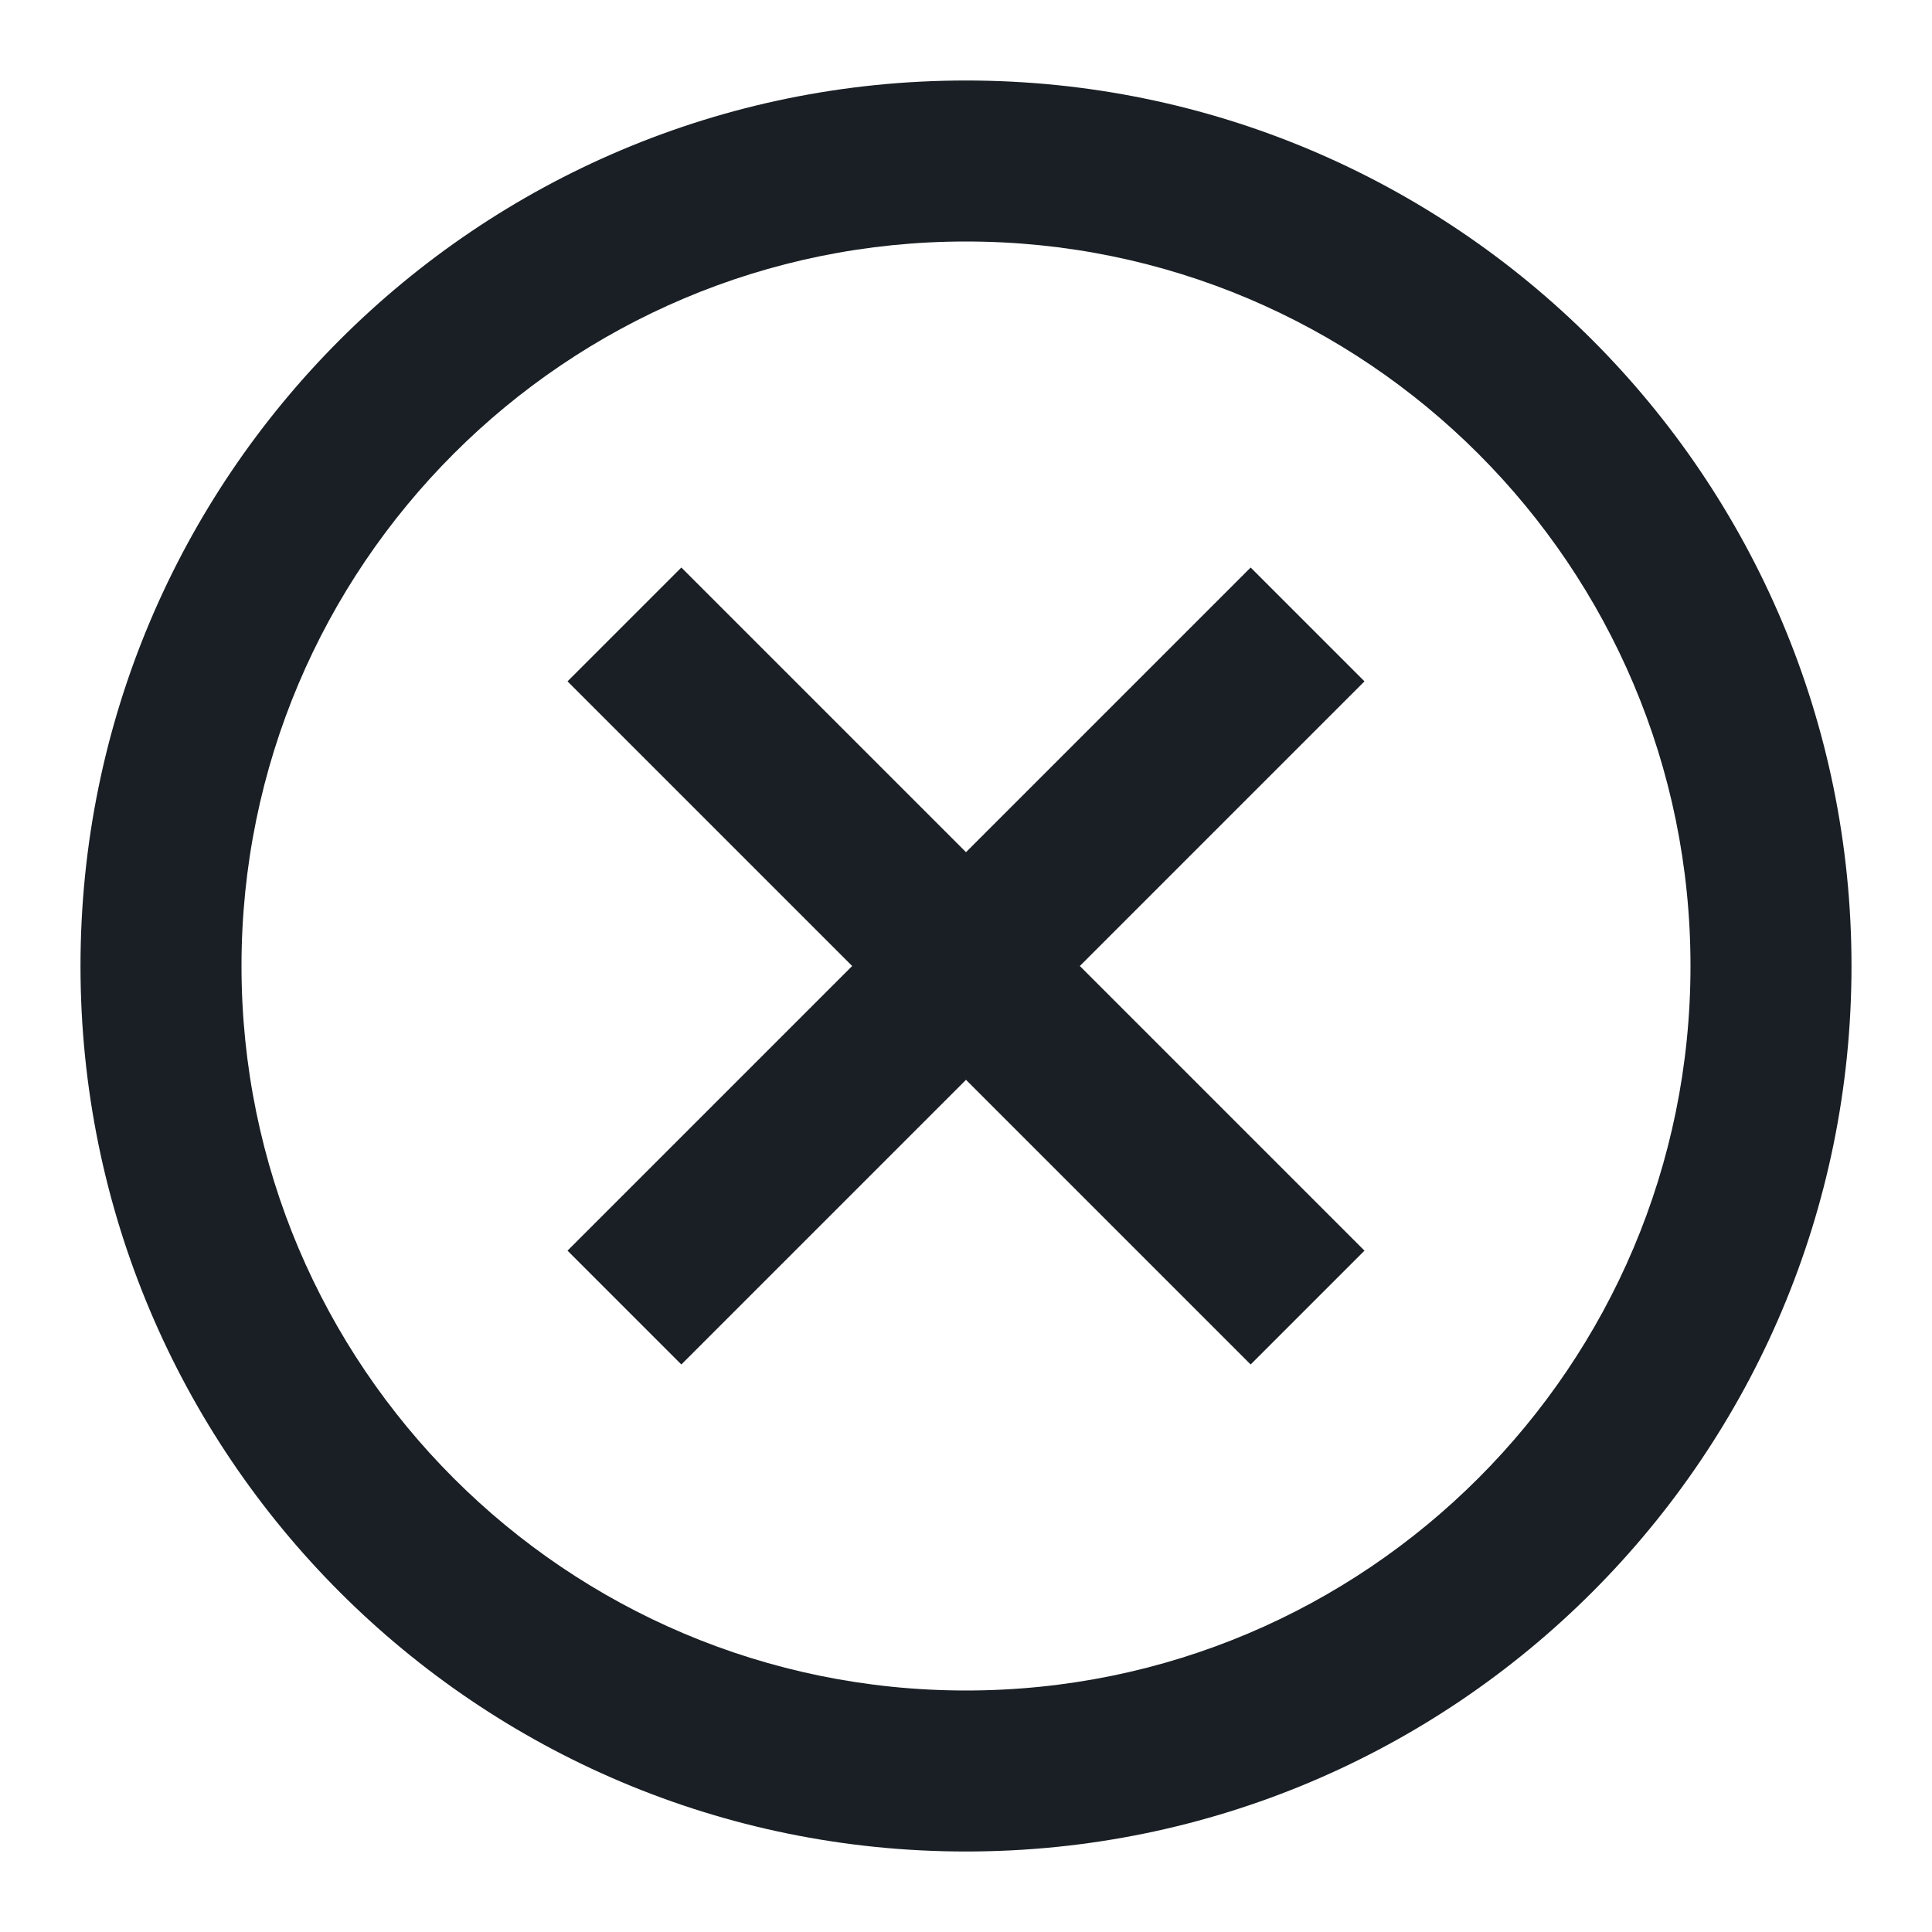 <?xml version="1.0" encoding="UTF-8"?>
<svg width="12px" height="12px" viewBox="0 0 12 12" version="1.1" xmlns="http://www.w3.org/2000/svg" xmlns:xlink="http://www.w3.org/1999/xlink">
    <title>已取消</title>
    <defs>
        <filter id="filter-1">
            <feColorMatrix in="SourceGraphic" type="matrix" values="0 0 0 0 1 0 0 0 0 1 0 0 0 0 1 0 0 0 1 0"></feColorMatrix>
        </filter>
    </defs>
    <g id="首页" stroke="none" stroke-width="1" fill="none" fill-rule="evenodd">
        <g id="会议活动大厅" transform="translate(-1176, -605)">
            <g id="编组-2" transform="translate(380, 265)">
                <g id="已取消" transform="translate(786, 334)" filter="url(#filter-1)">
                    <g transform="translate(10, 6)" id="icon/system/my-work备份-2" fill="#191F24">
                        <path d="M6,0.5 C9.038,0.5 11.5,2.962 11.5,6 C11.5,9.038 9.038,11.5 6,11.5 C2.962,11.5 0.5,9.038 0.5,6 C0.5,2.962 2.962,0.5 6,0.5 Z M6,1.5 C3.515,1.5 1.5,3.515 1.5,6 C1.5,8.485 3.515,10.5 6,10.5 C8.485,10.5 10.5,8.485 10.5,6 C10.5,3.515 8.485,1.5 6,1.5 Z M7.768,3.525 L8.475,4.232 L6.707,6 L8.475,7.768 L7.768,8.475 L6,6.707 L4.232,8.475 L3.525,7.768 L5.293,6 L3.525,4.232 L4.232,3.525 L6,5.293 L7.768,3.525 Z" id="形状结合"></path>
                    </g>
                </g>
            </g>
        </g>
    </g>
</svg>